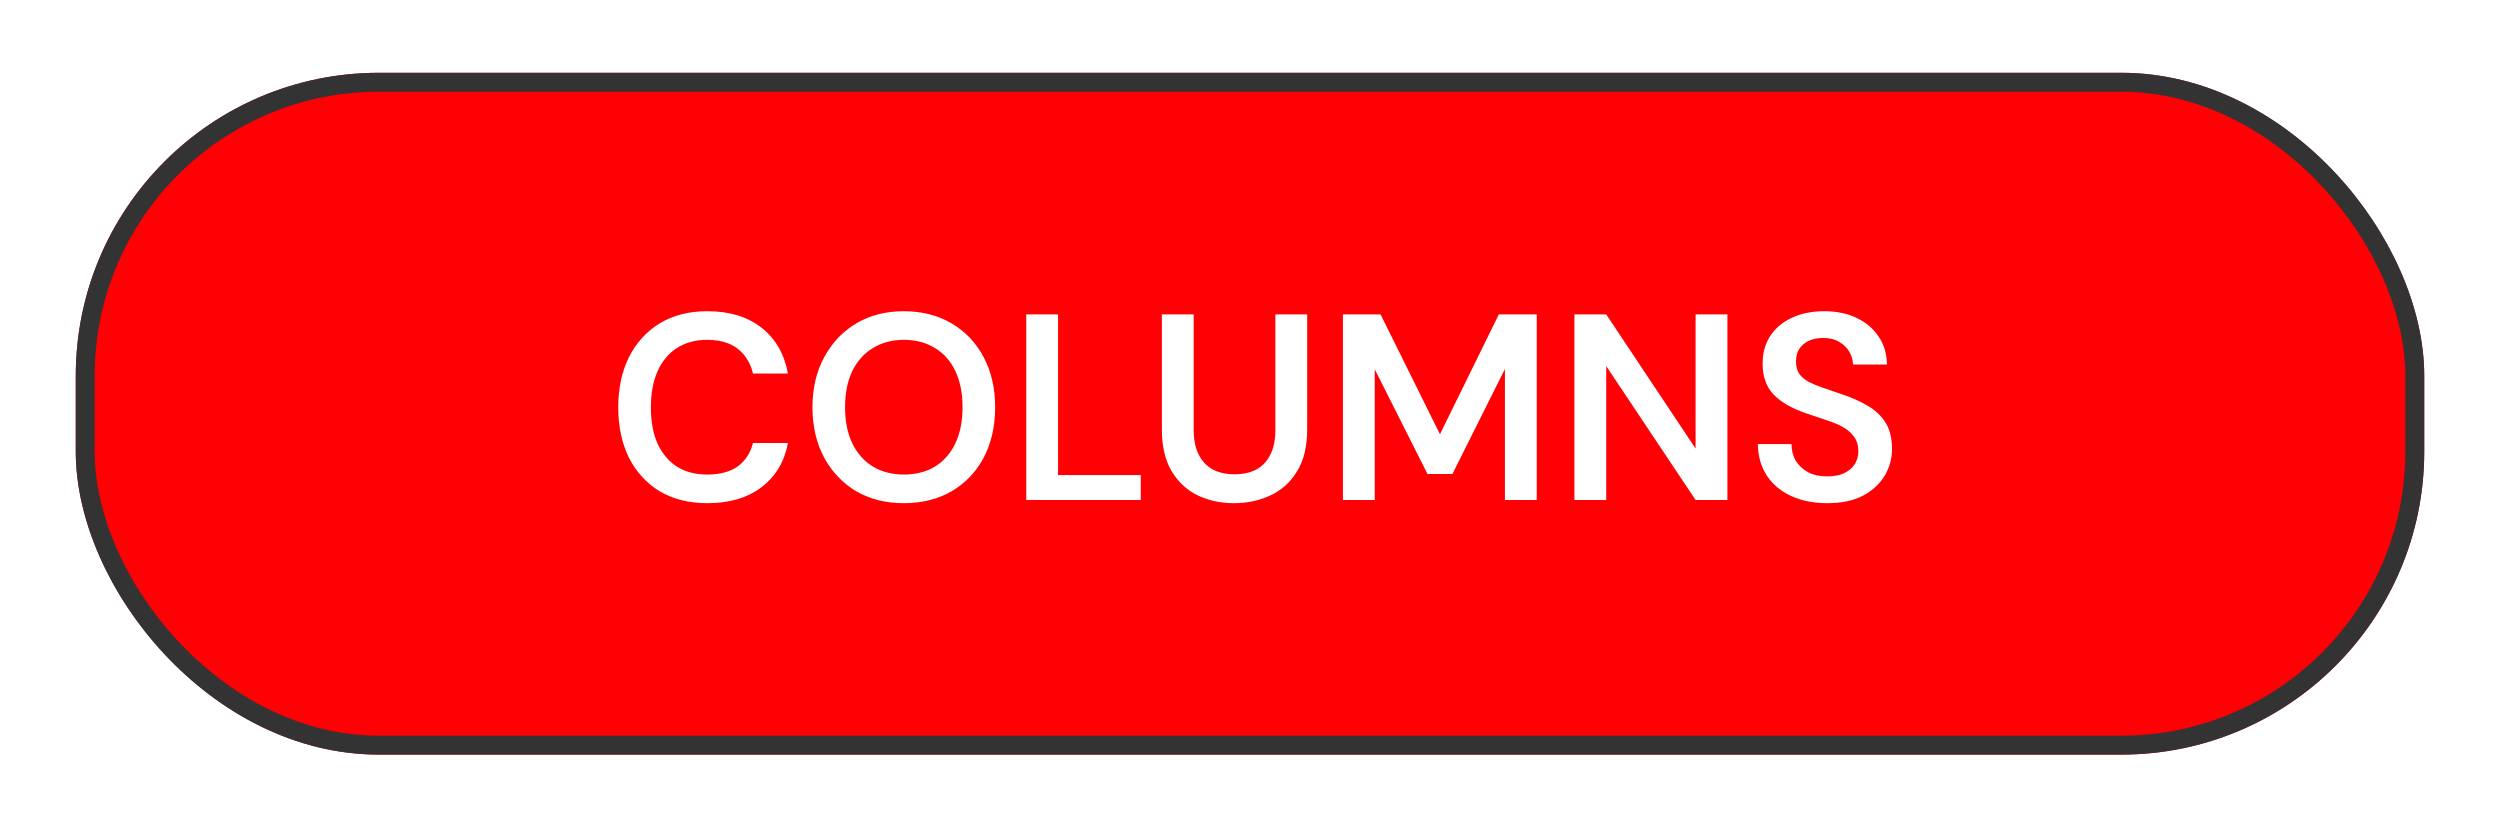 <svg width="132" height="44" viewBox="0 0 132 44" fill="none" xmlns="http://www.w3.org/2000/svg">
<g filter="url(#filter0_d_17_7303)">
<rect x="4" y="3" width="124" height="36" rx="16" fill="#FF0004"/>
<rect x="4.5" y="3.5" width="123" height="35" rx="15.5" stroke="#333333"/>
</g>
<path d="M37.348 26.568C36.377 26.568 35.537 26.358 34.828 25.938C34.128 25.509 33.587 24.916 33.204 24.16C32.831 23.395 32.644 22.513 32.644 21.514C32.644 20.506 32.831 19.624 33.204 18.868C33.587 18.103 34.128 17.506 34.828 17.076C35.537 16.647 36.377 16.432 37.348 16.432C38.515 16.432 39.467 16.722 40.204 17.3C40.941 17.87 41.408 18.677 41.604 19.722H39.756C39.625 19.172 39.359 18.738 38.958 18.42C38.557 18.103 38.015 17.944 37.334 17.944C36.718 17.944 36.186 18.089 35.738 18.378C35.299 18.658 34.959 19.069 34.716 19.61C34.483 20.142 34.366 20.777 34.366 21.514C34.366 22.252 34.483 22.886 34.716 23.418C34.959 23.941 35.299 24.347 35.738 24.636C36.186 24.916 36.718 25.056 37.334 25.056C38.015 25.056 38.557 24.912 38.958 24.622C39.359 24.324 39.625 23.913 39.756 23.39H41.604C41.417 24.38 40.951 25.159 40.204 25.728C39.467 26.288 38.515 26.568 37.348 26.568ZM47.714 26.568C46.771 26.568 45.936 26.358 45.208 25.938C44.489 25.509 43.925 24.916 43.514 24.16C43.103 23.395 42.898 22.508 42.898 21.5C42.898 20.502 43.103 19.624 43.514 18.868C43.925 18.103 44.489 17.506 45.208 17.076C45.936 16.647 46.771 16.432 47.714 16.432C48.675 16.432 49.52 16.647 50.248 17.076C50.976 17.506 51.541 18.103 51.942 18.868C52.343 19.624 52.544 20.502 52.544 21.5C52.544 22.508 52.343 23.395 51.942 24.16C51.541 24.916 50.976 25.509 50.248 25.938C49.52 26.358 48.675 26.568 47.714 26.568ZM47.728 25.056C48.353 25.056 48.899 24.916 49.366 24.636C49.833 24.347 50.192 23.936 50.444 23.404C50.696 22.872 50.822 22.238 50.822 21.5C50.822 20.763 50.696 20.128 50.444 19.596C50.192 19.064 49.833 18.658 49.366 18.378C48.899 18.089 48.353 17.944 47.728 17.944C47.103 17.944 46.557 18.089 46.09 18.378C45.623 18.658 45.259 19.064 44.998 19.596C44.746 20.128 44.62 20.763 44.62 21.5C44.62 22.238 44.746 22.872 44.998 23.404C45.259 23.936 45.623 24.347 46.09 24.636C46.557 24.916 47.103 25.056 47.728 25.056ZM54.185 26.4V16.6H55.865V25.084H60.233V26.4H54.185ZM65.155 26.568C64.446 26.568 63.802 26.428 63.223 26.148C62.654 25.868 62.197 25.439 61.851 24.86C61.515 24.282 61.347 23.554 61.347 22.676V16.6H63.027V22.69C63.027 23.222 63.116 23.661 63.293 24.006C63.471 24.352 63.718 24.613 64.035 24.79C64.362 24.958 64.745 25.042 65.183 25.042C65.631 25.042 66.014 24.958 66.331 24.79C66.658 24.613 66.905 24.352 67.073 24.006C67.251 23.661 67.339 23.222 67.339 22.69V16.6H69.019V22.676C69.019 23.554 68.847 24.282 68.501 24.86C68.156 25.439 67.689 25.868 67.101 26.148C66.513 26.428 65.865 26.568 65.155 26.568ZM70.906 26.4V16.6H72.894L76.03 22.928L79.138 16.6H81.14V26.4H79.46V19.484L76.688 25.028H75.372L72.586 19.498V26.4H70.906ZM83.129 26.4V16.6H84.809L89.527 23.684V16.6H91.207V26.4H89.527L84.809 19.33V26.4H83.129ZM96.468 26.568C95.758 26.568 95.128 26.442 94.578 26.19C94.027 25.938 93.598 25.579 93.29 25.112C92.982 24.646 92.823 24.09 92.814 23.446H94.592C94.592 23.773 94.666 24.067 94.816 24.328C94.974 24.58 95.189 24.781 95.46 24.93C95.74 25.08 96.076 25.154 96.468 25.154C96.804 25.154 97.093 25.103 97.336 25C97.588 24.888 97.779 24.734 97.91 24.538C98.05 24.333 98.12 24.095 98.12 23.824C98.12 23.516 98.045 23.264 97.896 23.068C97.756 22.863 97.56 22.69 97.308 22.55C97.056 22.41 96.766 22.289 96.44 22.186C96.113 22.074 95.768 21.958 95.404 21.836C94.629 21.575 94.046 21.244 93.654 20.842C93.262 20.432 93.066 19.886 93.066 19.204C93.066 18.635 93.201 18.145 93.472 17.734C93.742 17.324 94.12 17.006 94.606 16.782C95.1 16.549 95.67 16.432 96.314 16.432C96.967 16.432 97.536 16.549 98.022 16.782C98.516 17.016 98.904 17.342 99.184 17.762C99.473 18.173 99.622 18.668 99.632 19.246H97.84C97.83 19.004 97.765 18.78 97.644 18.574C97.522 18.36 97.345 18.187 97.112 18.056C96.888 17.916 96.612 17.846 96.286 17.846C96.006 17.837 95.754 17.884 95.53 17.986C95.315 18.08 95.142 18.22 95.012 18.406C94.89 18.584 94.83 18.808 94.83 19.078C94.83 19.34 94.886 19.559 94.998 19.736C95.119 19.904 95.292 20.049 95.516 20.17C95.74 20.282 96.001 20.39 96.3 20.492C96.598 20.595 96.925 20.707 97.28 20.828C97.765 20.987 98.204 21.183 98.596 21.416C98.997 21.64 99.314 21.934 99.548 22.298C99.781 22.662 99.898 23.134 99.898 23.712C99.898 24.216 99.767 24.688 99.506 25.126C99.244 25.556 98.862 25.906 98.358 26.176C97.854 26.438 97.224 26.568 96.468 26.568Z" fill="white"/>
<defs>
<filter id="filter0_d_17_7303" x="0.627" y="0.47" width="130.747" height="42.747" filterUnits="userSpaceOnUse" color-interpolation-filters="sRGB">
<feFlood flood-opacity="0" result="BackgroundImageFix"/>
<feColorMatrix in="SourceAlpha" type="matrix" values="0 0 0 0 0 0 0 0 0 0 0 0 0 0 0 0 0 0 127 0" result="hardAlpha"/>
<feOffset dy="0.843"/>
<feGaussianBlur stdDeviation="1.687"/>
<feComposite in2="hardAlpha" operator="out"/>
<feColorMatrix type="matrix" values="0 0 0 0 0 0 0 0 0 0 0 0 0 0 0 0 0 0 0.25 0"/>
<feBlend mode="normal" in2="BackgroundImageFix" result="effect1_dropShadow_17_7303"/>
<feBlend mode="normal" in="SourceGraphic" in2="effect1_dropShadow_17_7303" result="shape"/>
</filter>
</defs>
</svg>
